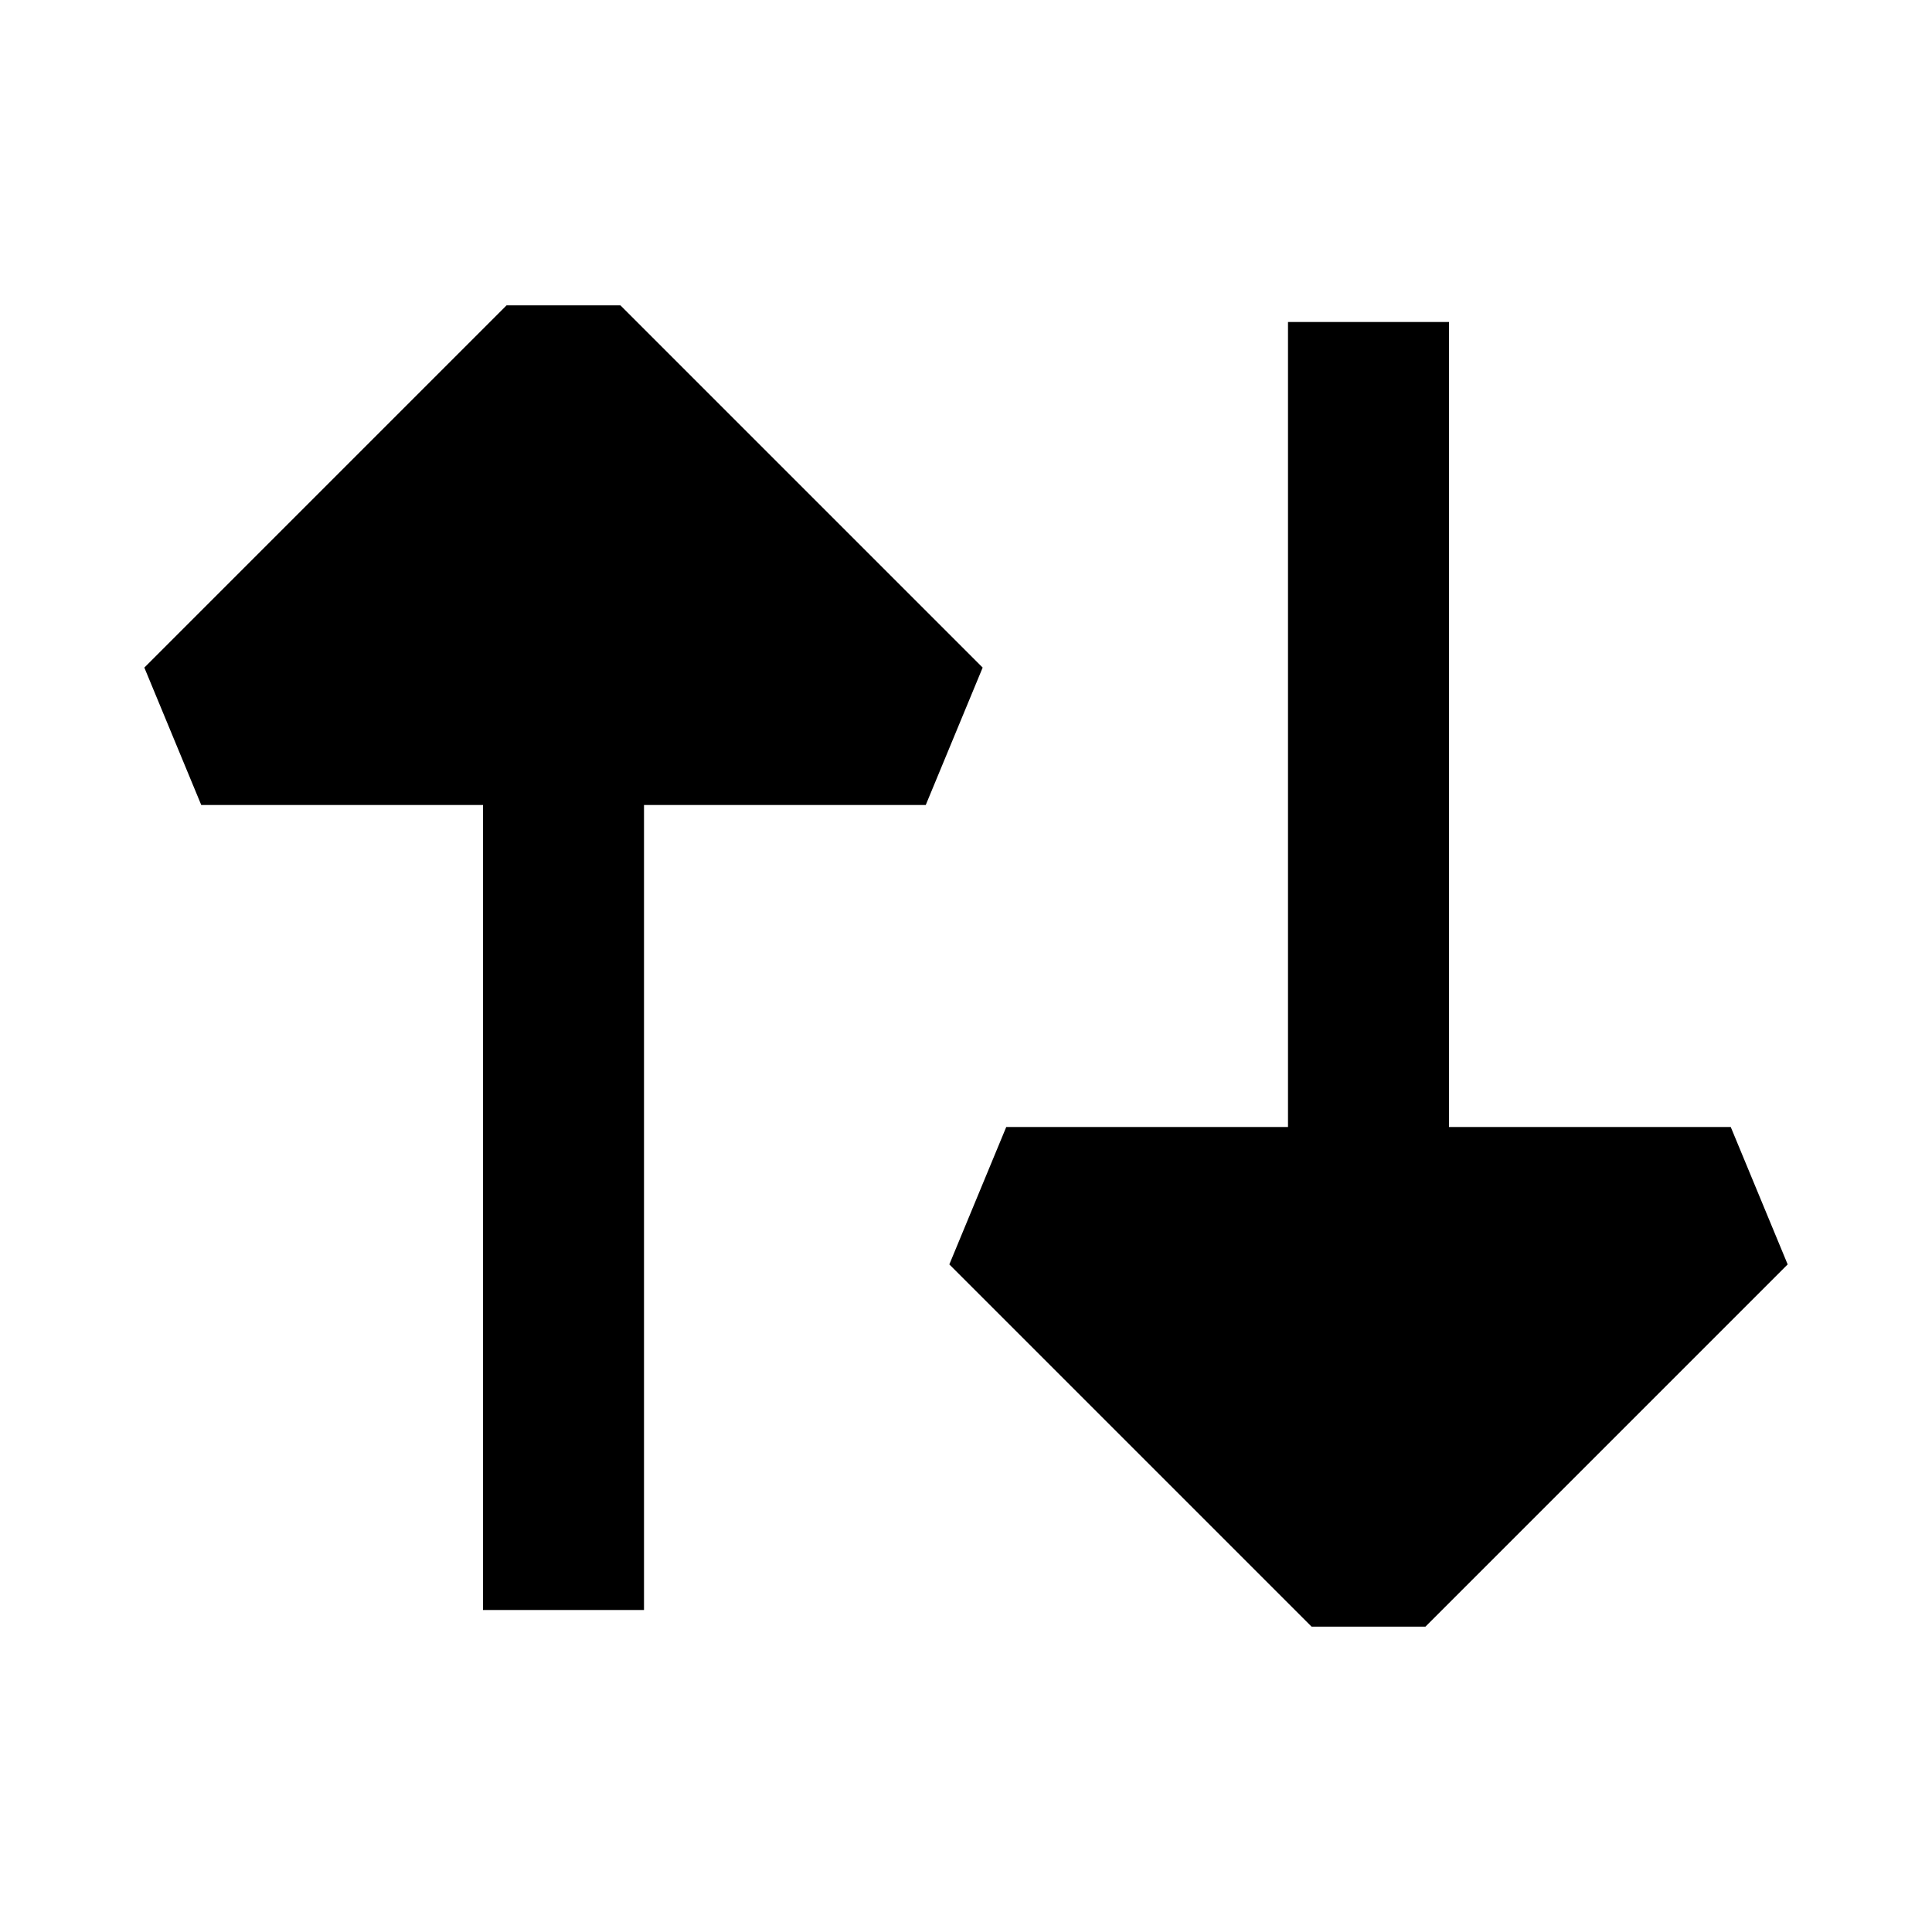 <svg xmlns="http://www.w3.org/2000/svg" width="24" height="24" fill="none">
  <path
    fill="currentColor"
    d="m6.293 3.793-4.5 4.5L2.5 10H6v10h2V10h3.5l.707-1.707-4.5-4.5zM16 14h-3.5l-.707 1.707 4.5 4.5h1.414l4.5-4.5L21.5 14H18V4h-2z"
  />
</svg>
